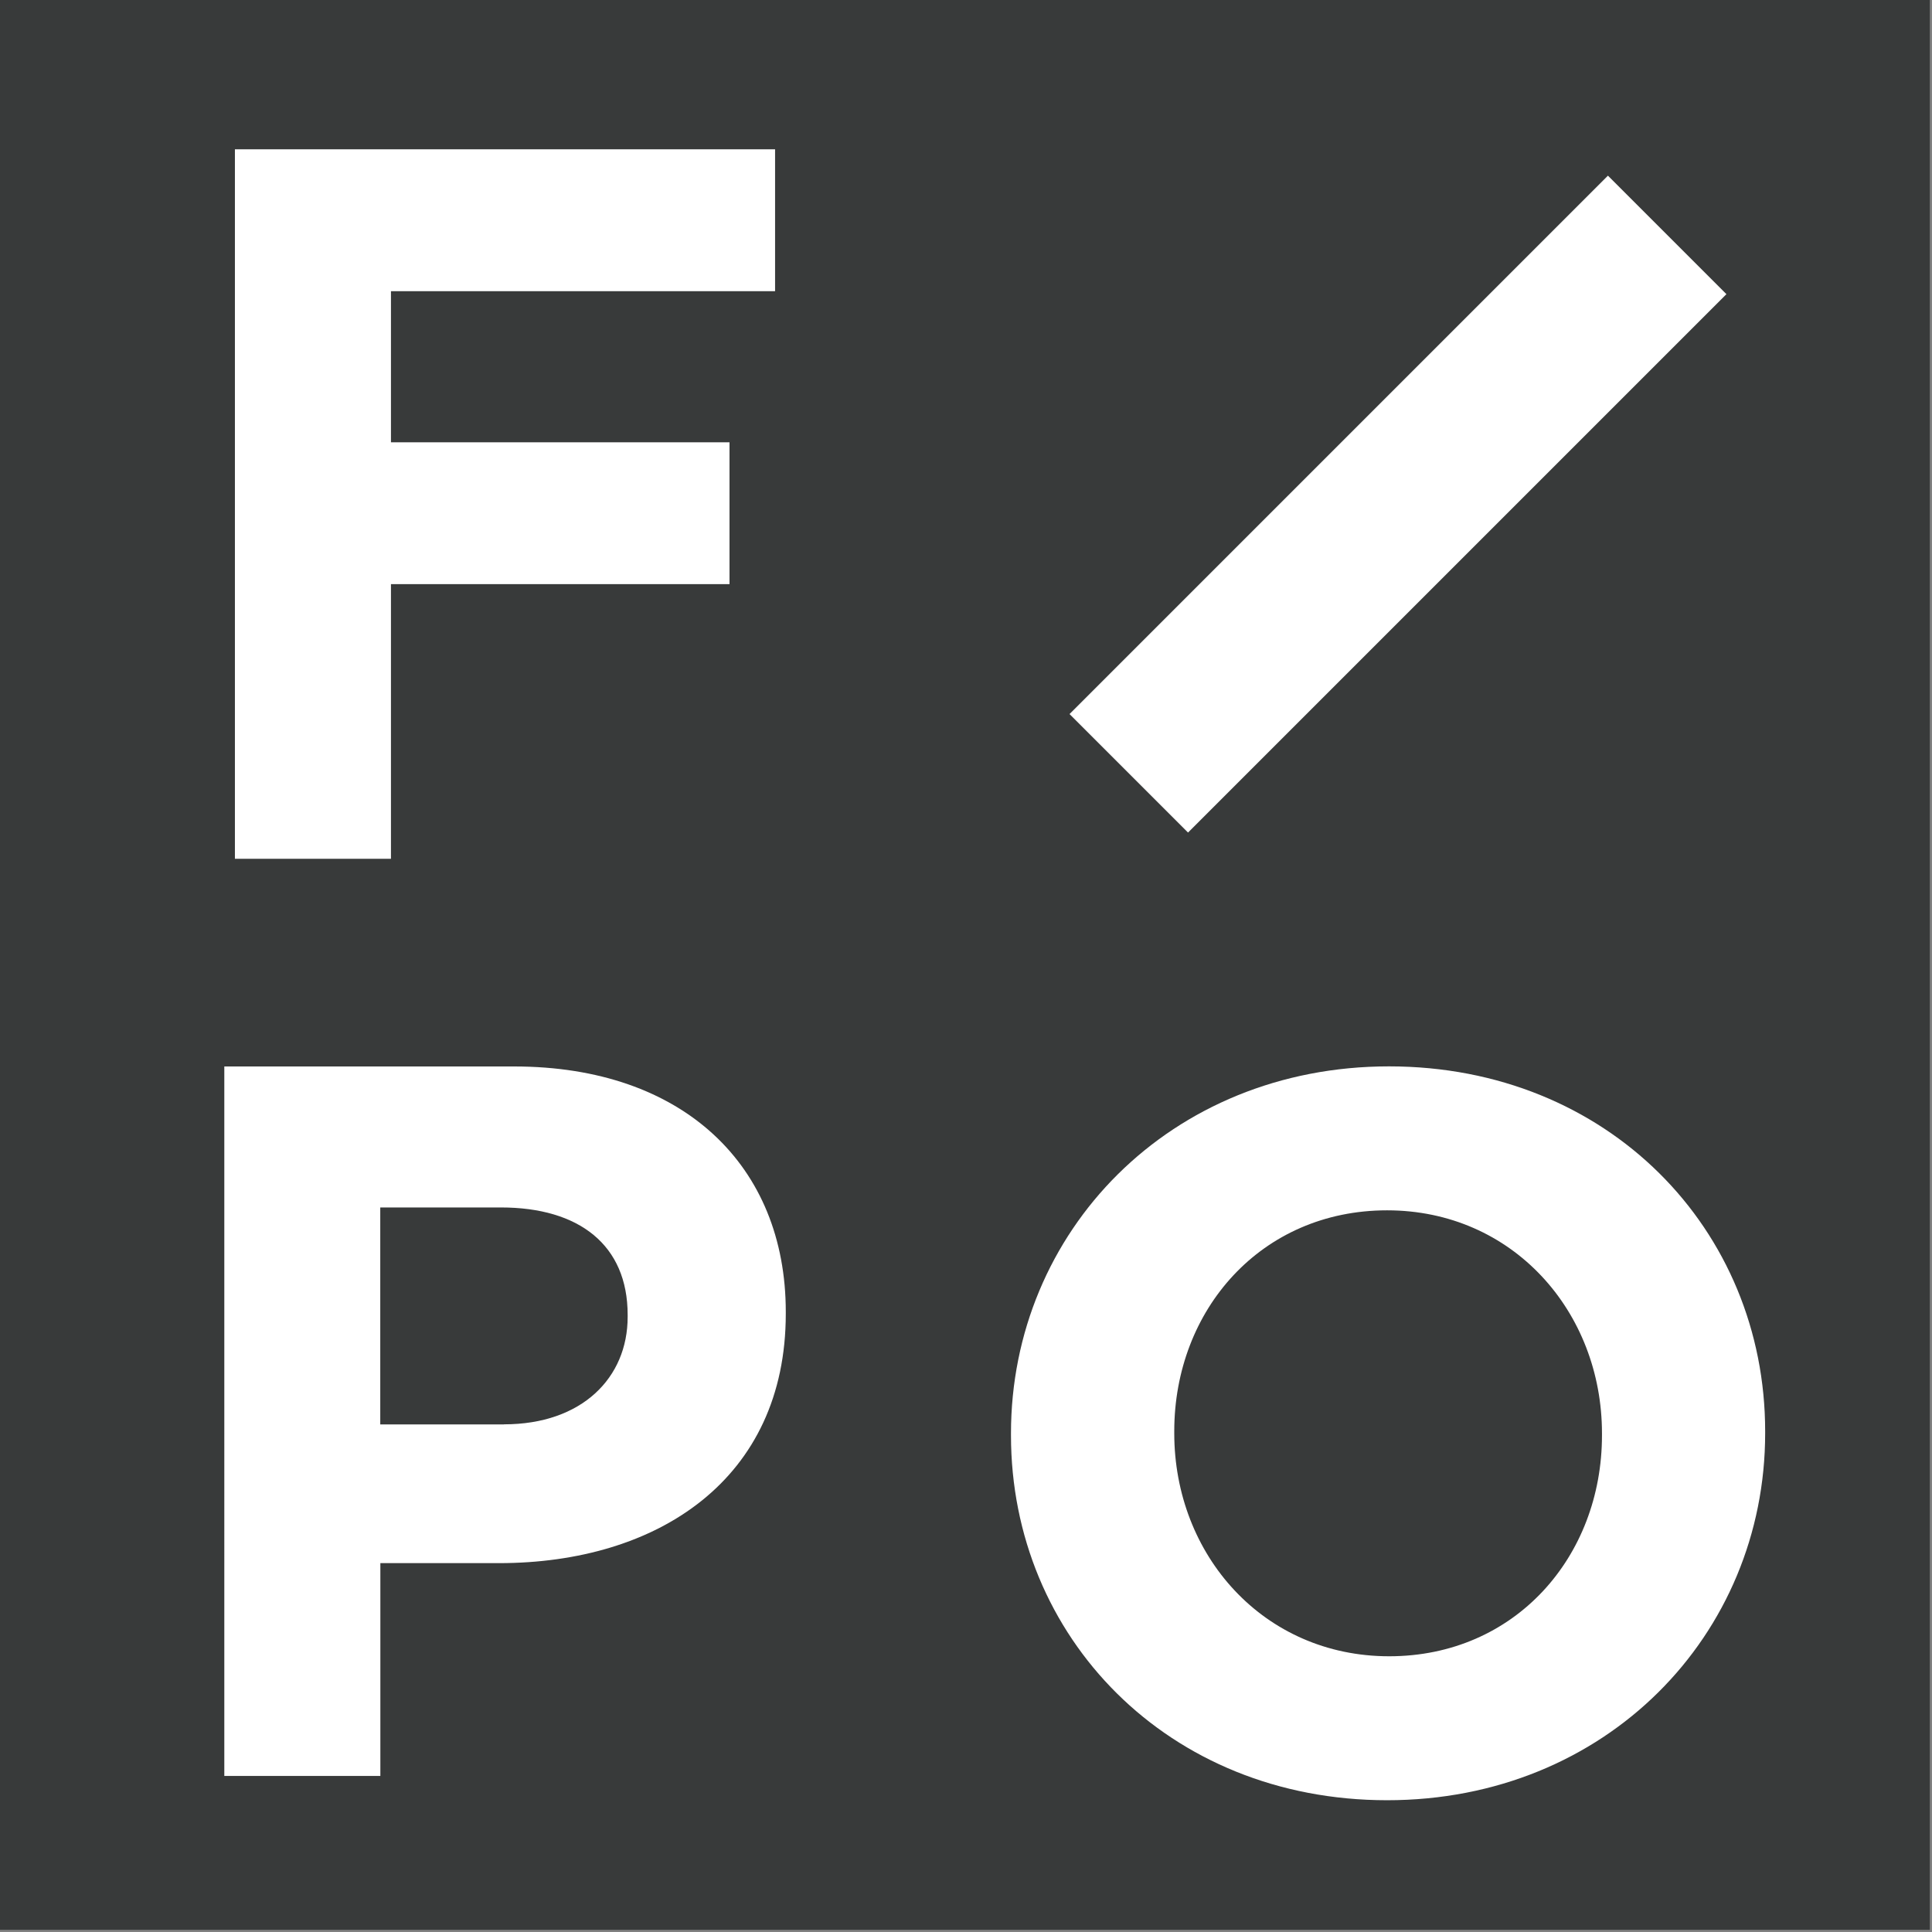 <?xml version="1.0" encoding="UTF-8"?>
<svg id="_图层_1" data-name="图层 1" xmlns="http://www.w3.org/2000/svg" viewBox="0 0 195 195">
  <rect x="0" y="0" width="195" height="195" fill="#808080" stroke="none"/>
  <defs>
    <style>
      .cls-1 {
        fill: #fff;
      }

      .cls-2 {
        fill: #383a3a;
      }
    </style>
  </defs>
  <rect class="cls-2" width="194.78" height="194.78"/>
  <path class="cls-1" d="M23.7,15.07h54.53v14.32H39.46v15.25h34.17v14.32H39.46v27.72h-15.75V15.07Z"/>
  <path class="cls-1" d="M162.29,17.73l11.96,11.96-54.34,54.34-11.96-11.96,54.34-54.34Z"/>
  <path class="cls-1" d="M22.63,107.64h29.26c17.09,0,27.42,10.03,27.42,24.76v.2c0,16.68-12.89,25.17-28.95,25.17h-11.97v21.48h-15.75V107.64Zm28.24,36.12c7.88,0,12.48-4.71,12.48-10.84v-.21c0-7.06-4.91-10.84-12.79-10.84h-12.18v21.9h12.48Z"/>
  <path class="cls-1" d="M102.04,144.88v-.21c0-20.36,16.06-37.04,38.16-37.04s37.96,16.47,37.96,36.83v.2c0,20.36-16.06,37.04-38.16,37.04s-37.96-16.47-37.96-36.83Zm59.65,0v-.21c0-12.28-9-22.51-21.69-22.51s-21.48,10.03-21.48,22.3v.2c0,12.28,9,22.51,21.69,22.51s21.48-10.03,21.48-22.3Z"/>
</svg>